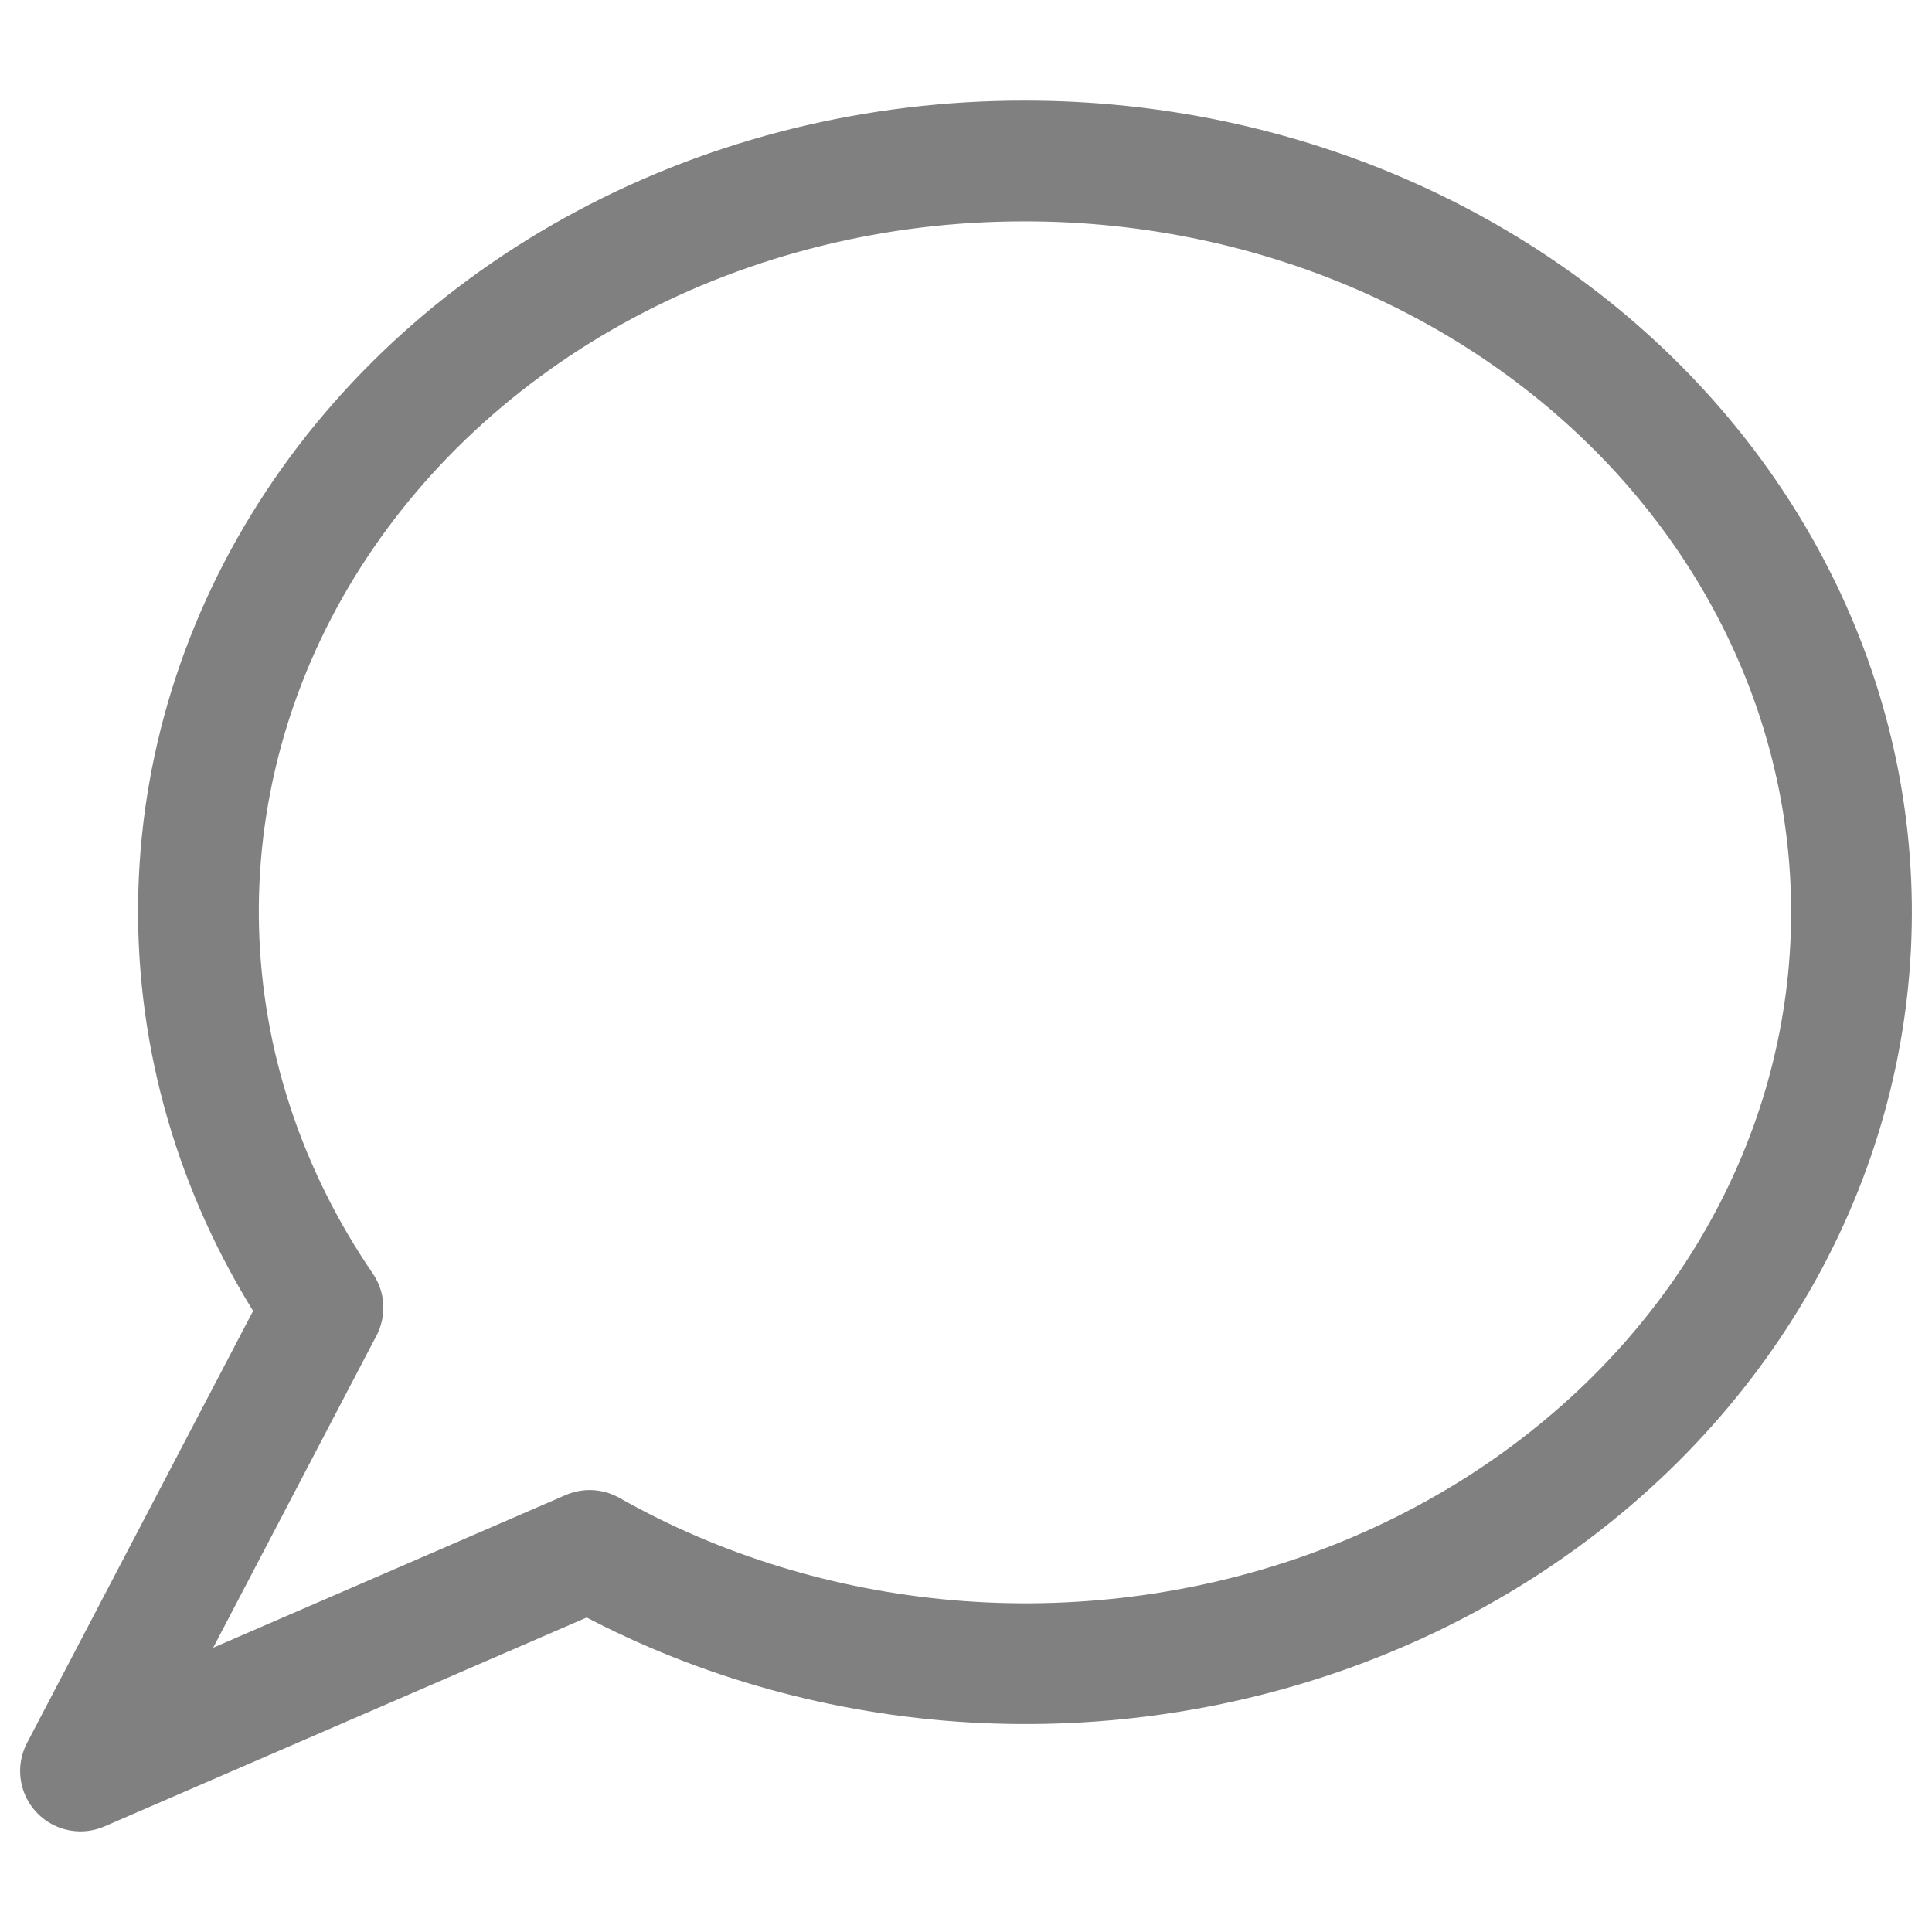 <svg width="24" height="24" viewBox="0 0 24 24" fill="none" xmlns="http://www.w3.org/2000/svg">
<path d="M12.724 2C10.896 1.998 9.1 2.44 7.524 3.282C5.947 4.124 4.647 5.335 3.758 6.788C2.869 8.242 2.424 9.885 2.468 11.548C2.513 13.211 3.046 14.832 4.012 16.244L1 22L7.325 19.26C8.674 20.023 10.199 20.49 11.781 20.626C13.362 20.761 14.957 20.56 16.438 20.04C17.92 19.519 19.248 18.692 20.319 17.625C21.39 16.557 22.173 15.278 22.608 13.888C23.043 12.498 23.117 11.035 22.825 9.615C22.532 8.194 21.881 6.855 20.923 5.703C19.965 4.55 18.725 3.616 17.302 2.973C15.88 2.331 14.312 1.998 12.724 2V2Z" stroke="#808080" stroke-width="1.5" stroke-linecap="round" stroke-linejoin="round"/>
</svg>
